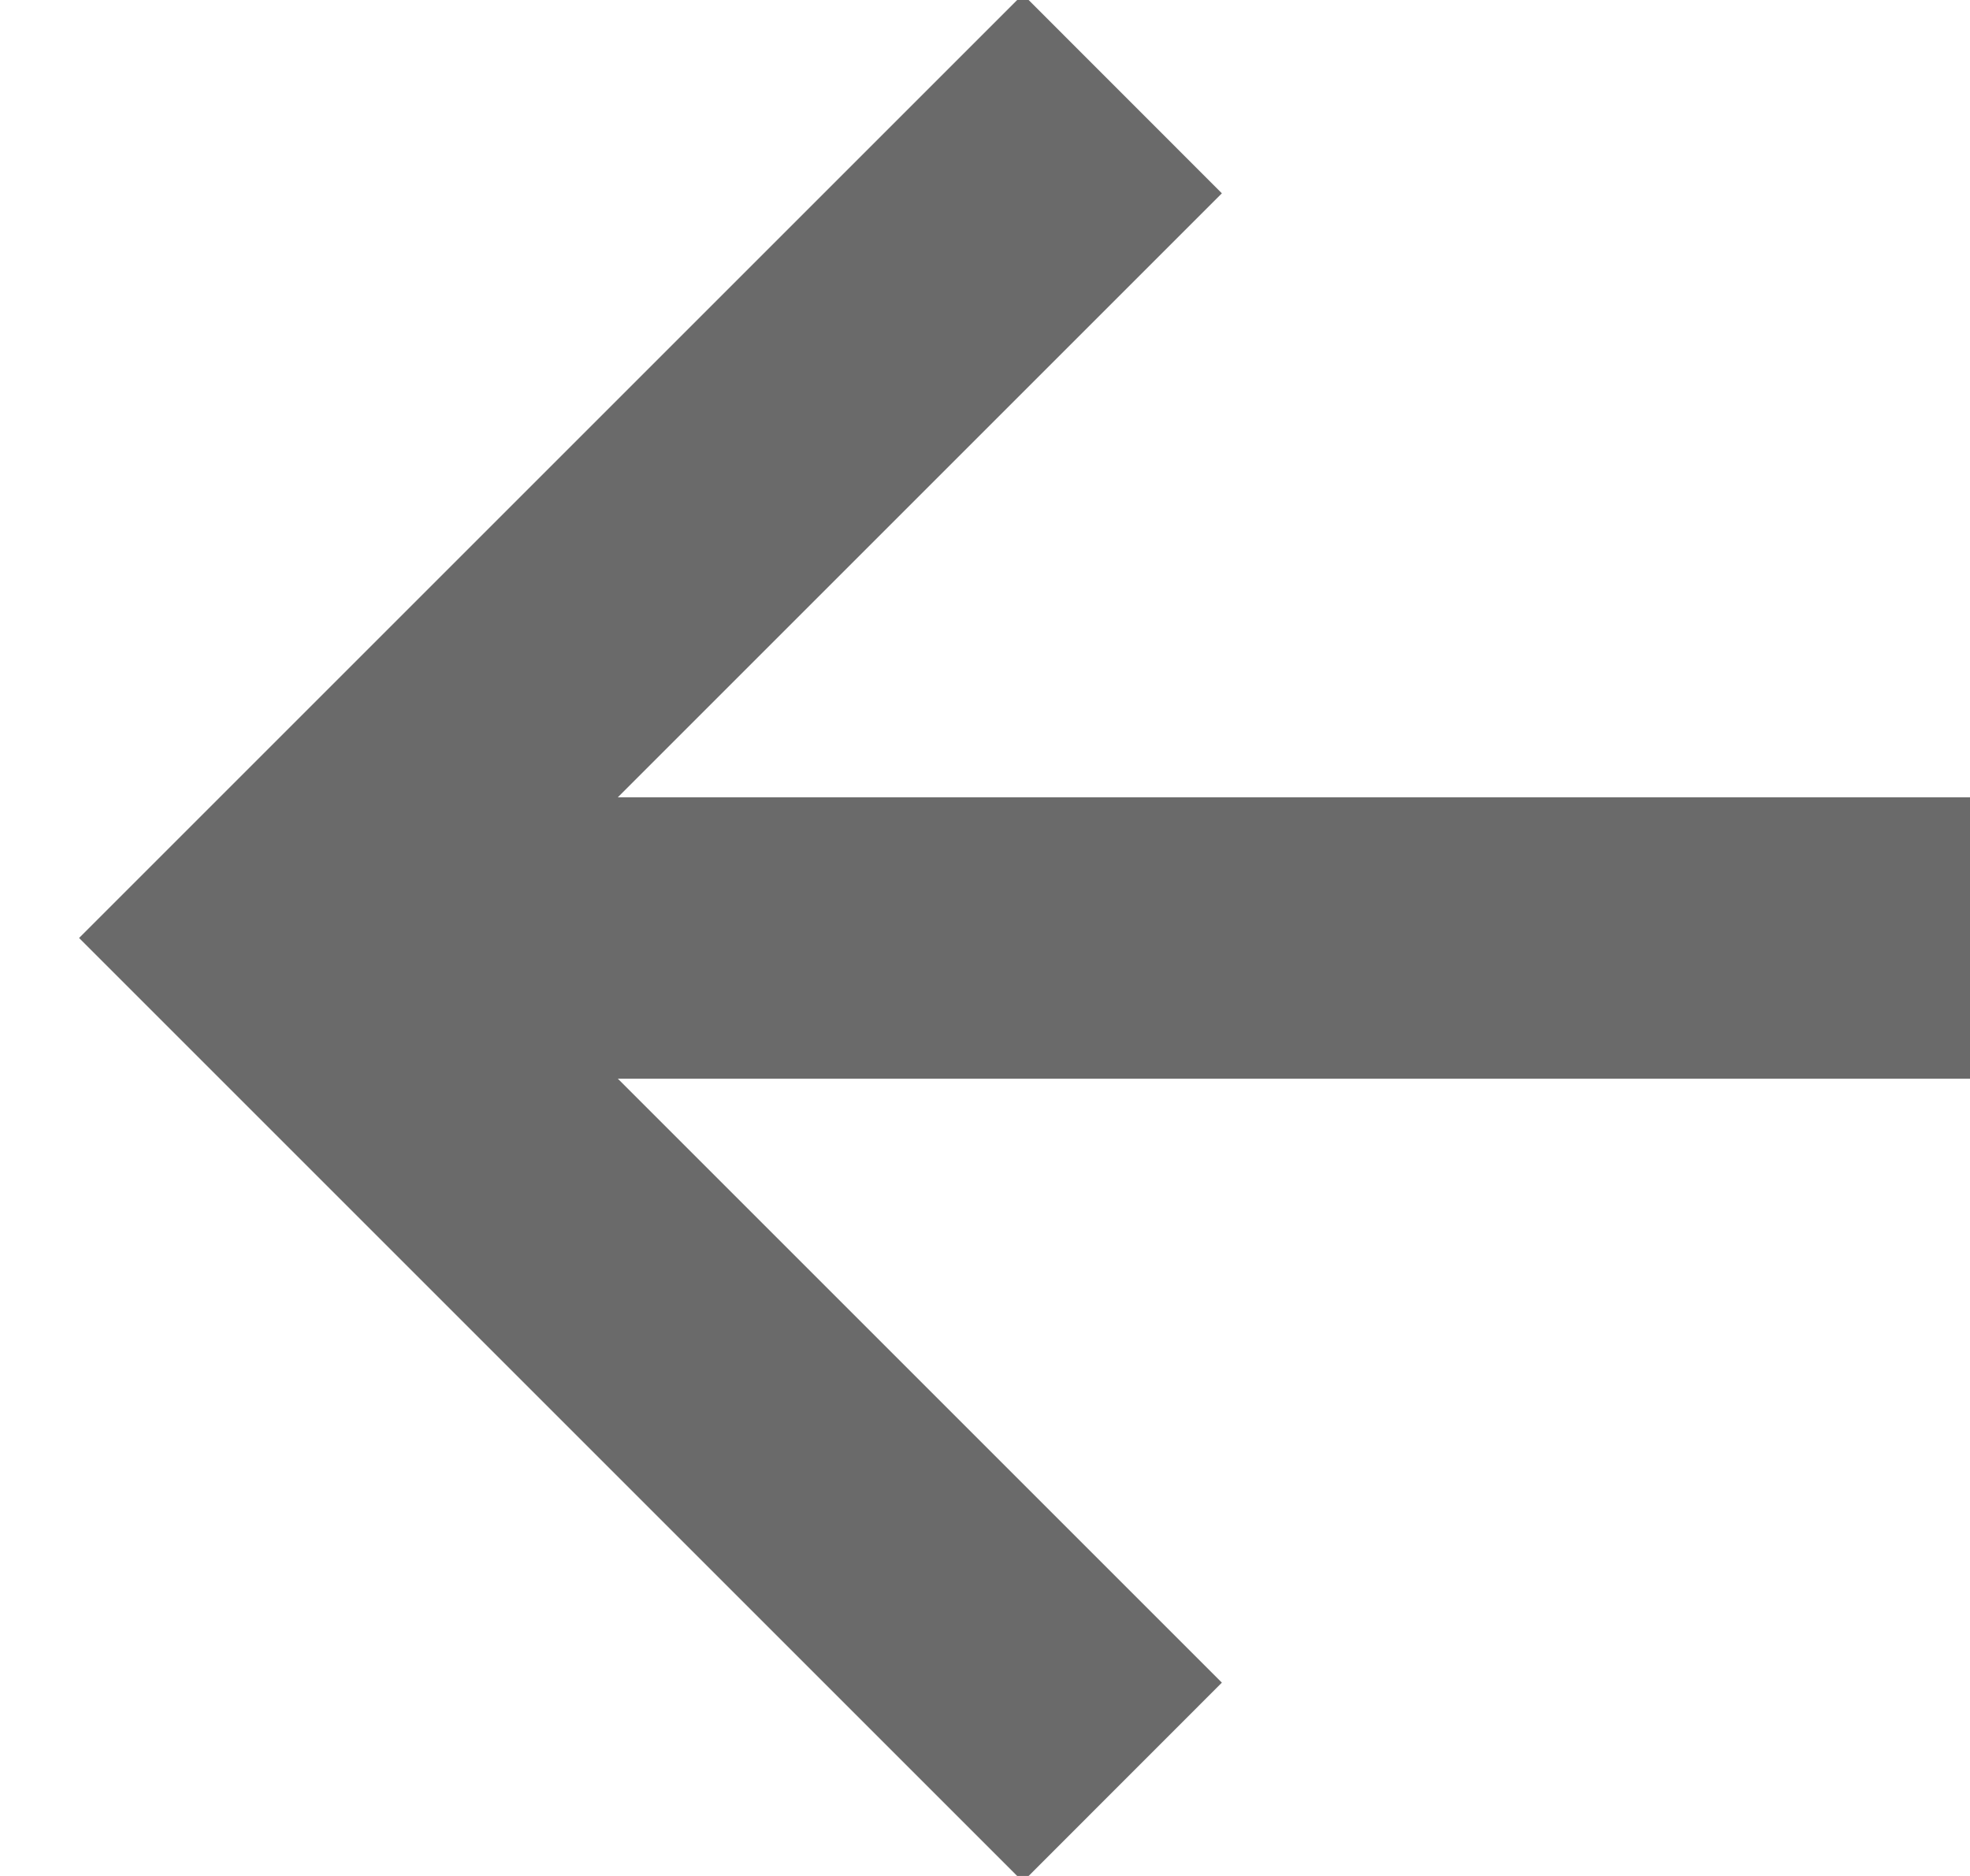 <?xml version="1.0" encoding="UTF-8"?>
<svg width="21px" height="20px" viewBox="0 0 21 20" version="1.1" xmlns="http://www.w3.org/2000/svg" xmlns:xlink="http://www.w3.org/1999/xlink">
    <!-- Generator: Sketch 54.1 (76490) - https://sketchapp.com -->
    <title>Top Bar/Back_Pressed</title>
    <desc>Created with Sketch.</desc>
    <g id="Make" stroke="none" stroke-width="1" fill="none" fill-rule="evenodd">
        <g id="C-23&gt;Stamp-Group-Selection" transform="translate(-14, -32)">
            <g id="Content">
                <g id="01_Top-bar">
                    <g id="Btn/Back" transform="translate(12, 30)">
                        <g id="Top-Bar/Back_Pressed">
                            <g>
                                <rect id="Rectangle" x="0" y="0" width="24" height="24"></rect>
                                <path d="M8.586,13.5 L15.025,19.939 L12.904,22.061 L2.843,12 L12.904,1.939 L15.025,4.061 L8.586,10.5 L23,10.5 L23,13.5 L8.586,13.5 Z" id="Path-20" fill="#6A6A6A" fill-rule="nonzero"></path>
                            </g>
                        </g>
                    </g>
                </g>
            </g>
        </g>
    </g>
</svg>